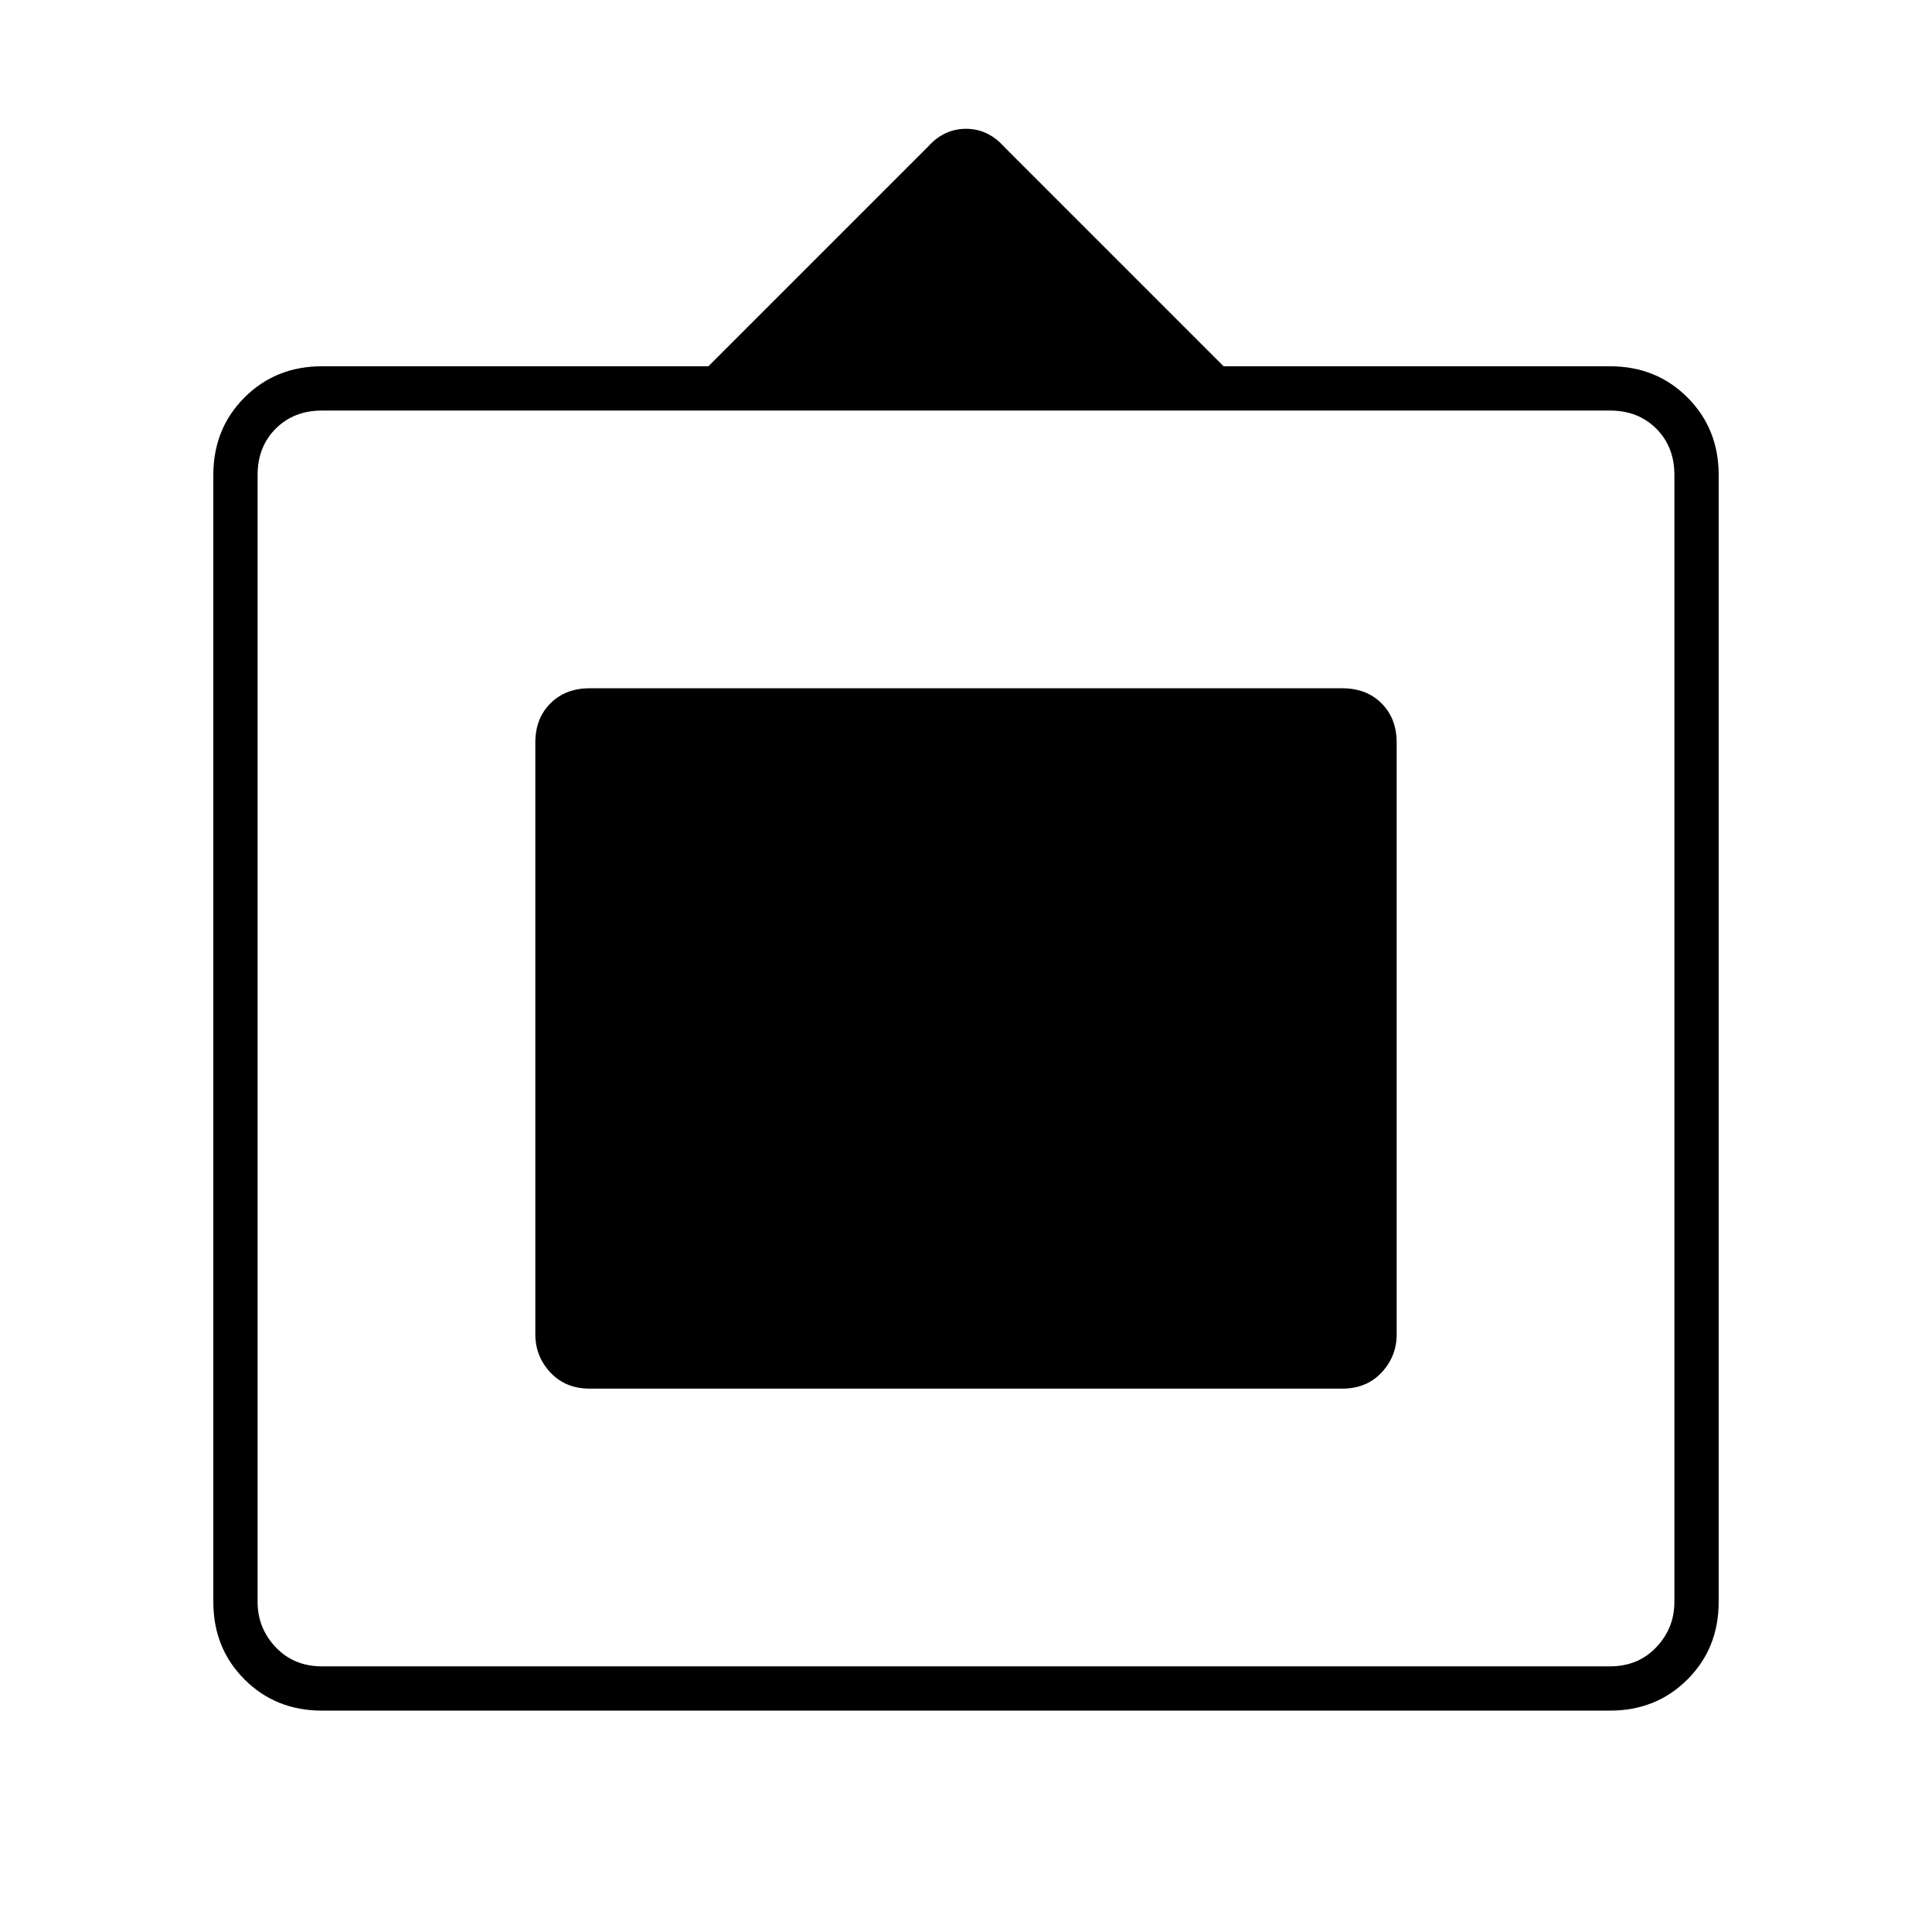<svg xmlns="http://www.w3.org/2000/svg" height="48" width="48"><path d="M8 42.5Q6.85 42.5 6.075 41.725Q5.3 40.95 5.3 39.8V11.8Q5.3 10.65 6.075 9.875Q6.85 9.1 8 9.1H17.6L23.05 3.65Q23.45 3.2 24 3.2Q24.55 3.2 24.95 3.65L30.4 9.1H40Q41.15 9.1 41.925 9.875Q42.7 10.65 42.7 11.8V39.8Q42.7 40.95 41.925 41.725Q41.15 42.5 40 42.5ZM8 41.4H40Q40.7 41.4 41.15 40.925Q41.6 40.45 41.6 39.8V11.8Q41.6 11.1 41.15 10.65Q40.7 10.2 40 10.2H8Q7.3 10.2 6.85 10.65Q6.4 11.1 6.4 11.8V39.8Q6.4 40.45 6.85 40.925Q7.3 41.4 8 41.4ZM14.65 34.5Q14.05 34.5 13.675 34.1Q13.3 33.7 13.3 33.15V18.45Q13.3 17.85 13.675 17.475Q14.05 17.1 14.65 17.1H33.35Q33.95 17.1 34.325 17.475Q34.7 17.85 34.7 18.45V33.15Q34.7 33.7 34.325 34.1Q33.95 34.5 33.35 34.5Z"/></svg>